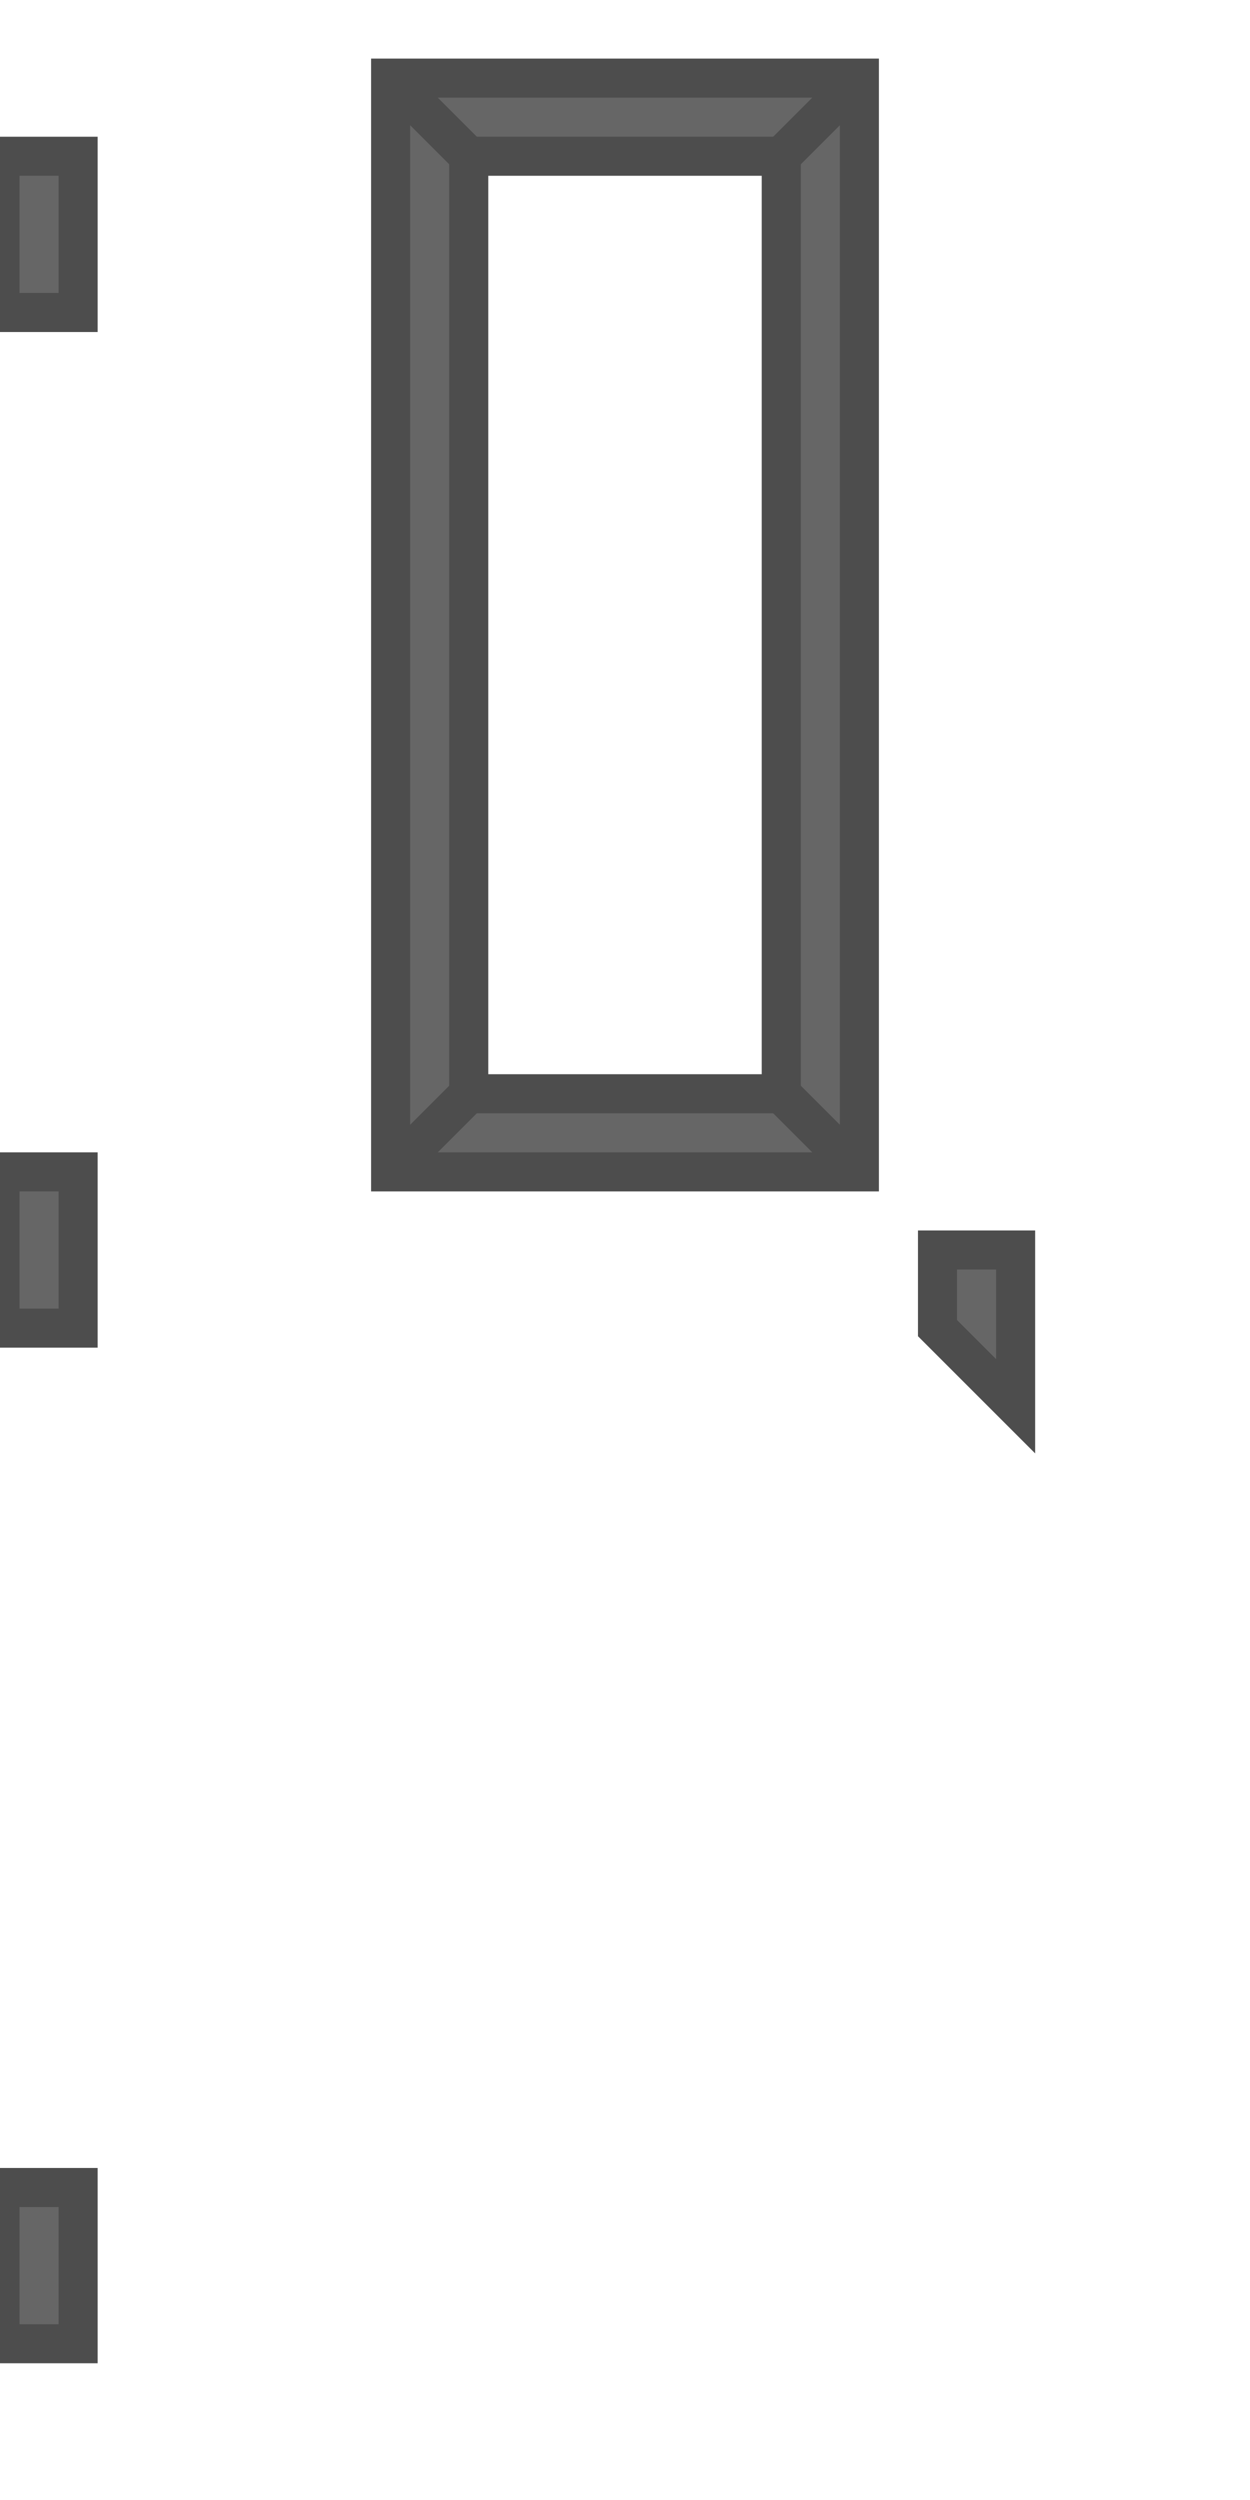 <?xml version="1.0" encoding="UTF-8" standalone="no"?>
<!-- Created with Inkscape (http://www.inkscape.org/) -->

<svg
   xmlns:dc="http://purl.org/dc/elements/1.1/"
   xmlns:cc="http://creativecommons.org/ns#"
   xmlns:rdf="http://www.w3.org/1999/02/22-rdf-syntax-ns#"
   xmlns:svg="http://www.w3.org/2000/svg"
   xmlns="http://www.w3.org/2000/svg"
   xmlns:sodipodi="http://sodipodi.sourceforge.net/DTD/sodipodi-0.dtd"
   xmlns:inkscape="http://www.inkscape.org/namespaces/inkscape"
   width="128"
   height="256"
   viewBox="0 0 128 256"
   id="svg2"
   version="1.1"
   inkscape:version="0.92.1 r"
   sodipodi:docname="door_dark_oak_decal.svg">
  <defs
     id="defs4" />
  <sodipodi:namedview
     id="base"
     pagecolor="#ffffff"
     bordercolor="#666666"
     borderopacity="1.0"
     inkscape:pageopacity="0.0"
     inkscape:pageshadow="2"
     inkscape:zoom="4"
     inkscape:cx="0.891992"
     inkscape:cy="109.72906"
     inkscape:document-units="px"
     inkscape:current-layer="layer1"
     showgrid="true"
     units="px"
     width="512px"
     inkscape:window-width="3840"
     inkscape:window-height="2018"
     inkscape:window-x="0"
     inkscape:window-y="86"
     inkscape:window-maximized="1"
     inkscape:snap-bbox="true"
     inkscape:bbox-nodes="true"
     inkscape:bbox-paths="true"
     inkscape:snap-bbox-midpoints="true"
     inkscape:object-nodes="true">
    <inkscape:grid
       type="xygrid"
       id="grid3338"
       empspacing="8" />
  </sodipodi:namedview>
  <g
     inkscape:label="Layer 1"
     inkscape:groupmode="layer"
     id="layer1"
     transform="translate(0,-796.362)">
    <path
       style="fill:#666666;fill-rule:evenodd;stroke:#4d4d4d;stroke-width:4;stroke-linecap:butt;stroke-linejoin:miter;stroke-miterlimit:4;stroke-dasharray:none;stroke-opacity:1"
       d="m 40,804.362 v 112 h 48 v -112 z m 8,8 h 32 v 96 H 48 Z"
       id="path4503"
       inkscape:connector-curvature="0"
       sodipodi:nodetypes="cccccccccc" />
    <path
       style="fill:#666666;fill-rule:evenodd;stroke:#4d4d4d;stroke-width:4;stroke-linecap:butt;stroke-linejoin:miter;stroke-miterlimit:4;stroke-dasharray:none;stroke-opacity:1"
       d="m 40,916.362 8,-8"
       id="path4508"
       inkscape:connector-curvature="0" />
    <path
       style="fill:#666666;fill-rule:evenodd;stroke:#4d4d4d;stroke-width:4;stroke-linecap:butt;stroke-linejoin:miter;stroke-miterlimit:4;stroke-dasharray:none;stroke-opacity:1"
       d="m 80,908.362 8,8"
       id="path4510"
       inkscape:connector-curvature="0" />
    <path
       style="fill:#666666;fill-rule:evenodd;stroke:#4d4d4d;stroke-width:4;stroke-linecap:butt;stroke-linejoin:miter;stroke-miterlimit:4;stroke-dasharray:none;stroke-opacity:1"
       d="m 80,812.362 8,-8"
       id="path4512"
       inkscape:connector-curvature="0" />
    <path
       style="fill:#666666;fill-rule:evenodd;stroke:#4d4d4d;stroke-width:4;stroke-linecap:butt;stroke-linejoin:miter;stroke-miterlimit:4;stroke-dasharray:none;stroke-opacity:1"
       d="m 40,804.362 8,8"
       id="path4514"
       inkscape:connector-curvature="0" />
    <path
       style="fill:#666666;fill-rule:evenodd;stroke:#4d4d4d;stroke-width:4;stroke-linecap:butt;stroke-linejoin:miter;stroke-opacity:1;stroke-miterlimit:4;stroke-dasharray:none"
       d="m 0,812.362 v 16 c 0,0 8,0 8,0 v -16 z"
       id="path4516"
       inkscape:connector-curvature="0" />
    <path
       style="fill:#666666;fill-rule:evenodd;stroke:#4d4d4d;stroke-width:4;stroke-linecap:butt;stroke-linejoin:miter;stroke-miterlimit:4;stroke-dasharray:none;stroke-opacity:1"
       d="m 0,1020.362 v 16 c 0,0 8,0 8,0 v -16 z"
       id="path4516-3"
       inkscape:connector-curvature="0" />
    <path
       style="fill:#666666;fill-rule:evenodd;stroke:#4d4d4d;stroke-width:4;stroke-linecap:butt;stroke-linejoin:miter;stroke-miterlimit:4;stroke-dasharray:none;stroke-opacity:1"
       d="m 0,916.362 v 16 c 0,0 8,0 8,0 v -16 z"
       id="path4516-3-6"
       inkscape:connector-curvature="0" />
    <path
       style="fill:#666666;fill-rule:evenodd;stroke:#4d4d4d;stroke-width:4;stroke-linecap:butt;stroke-linejoin:miter;stroke-miterlimit:4;stroke-dasharray:none;stroke-opacity:1"
       d="m 104,924.362 v 16 l -8,-8 v -8 z"
       id="path4549"
       inkscape:connector-curvature="0"
       sodipodi:nodetypes="ccccc" />
  </g>
</svg>
